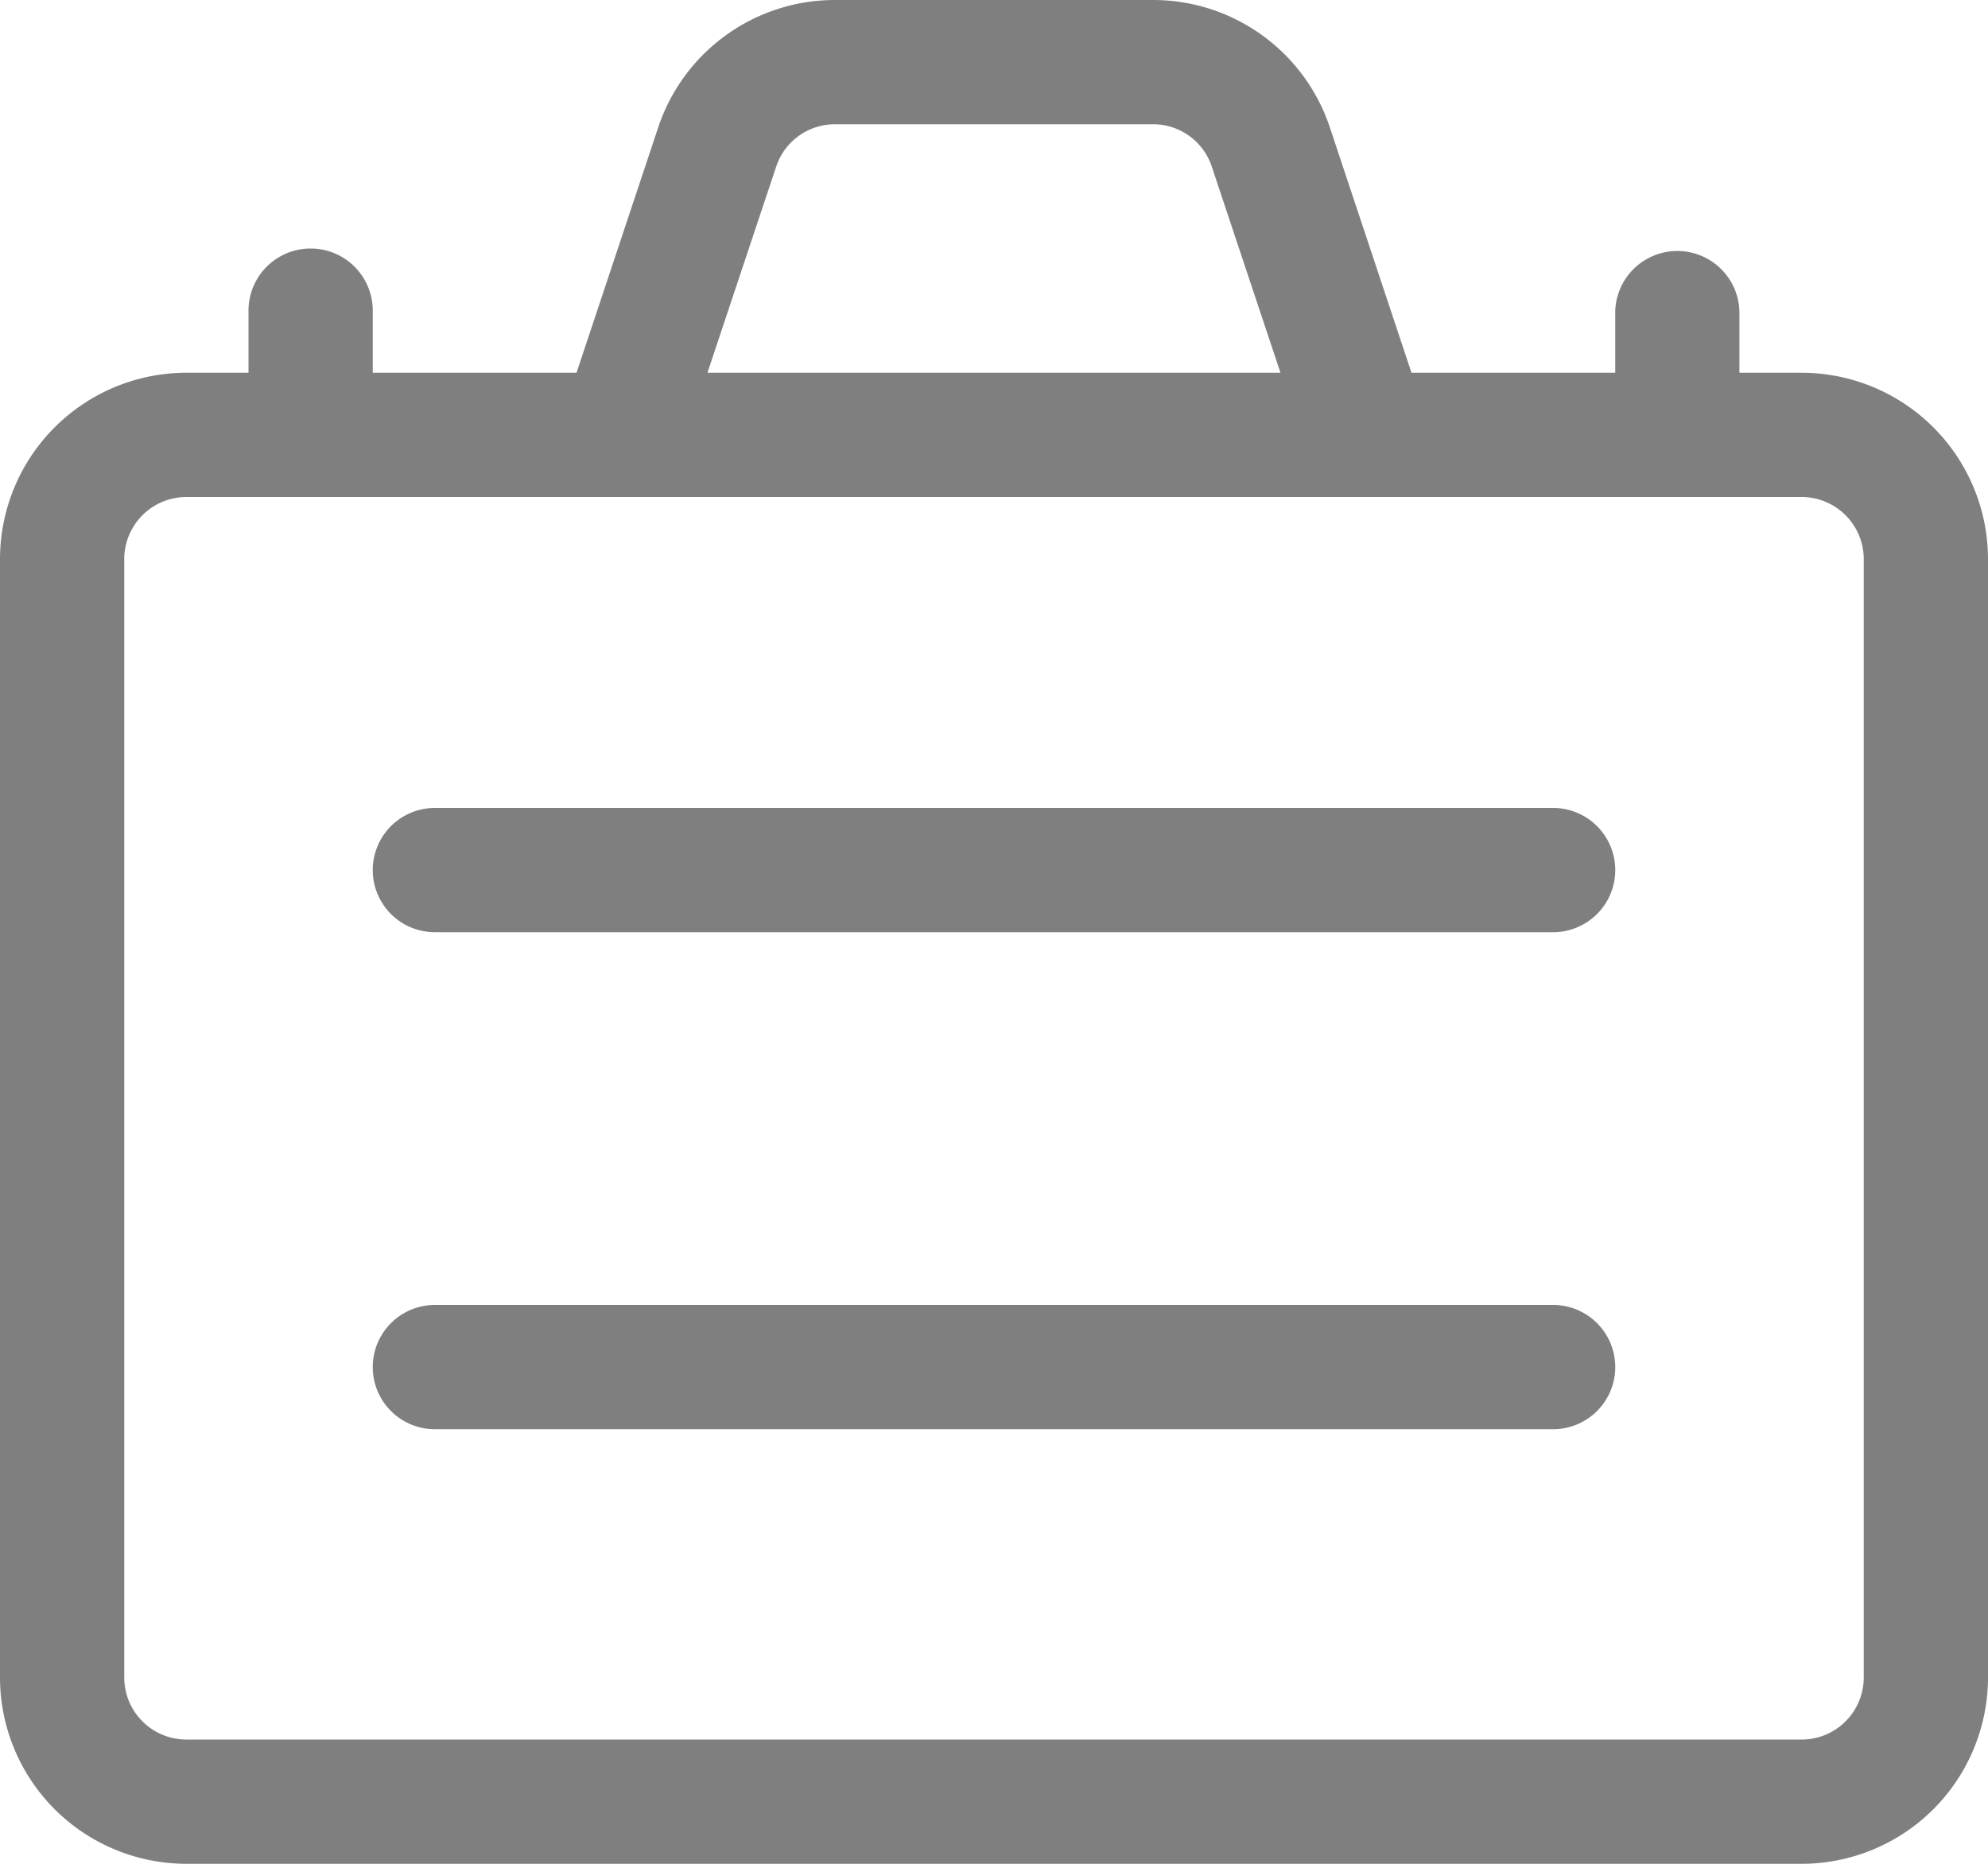 <svg xmlns="http://www.w3.org/2000/svg" width="20" height="18.75" viewBox="0 0 20 18.75">
  <path id="Combined_Shape" data-name="Combined Shape" d="M1.875,18.75A1.876,1.876,0,0,1,0,16.875V5.625A1.876,1.876,0,0,1,1.875,3.75H2.5V3.125a.625.625,0,0,1,1.25,0V3.75H5.8l.822-2.469A1.874,1.874,0,0,1,8.4,0h3.2a1.874,1.874,0,0,1,1.779,1.282L14.2,3.75h2.05V3.125a.625.625,0,0,1,1.249,0V3.75h.625A1.876,1.876,0,0,1,20,5.625v11.25a1.876,1.876,0,0,1-1.875,1.875ZM1.25,5.625v11.25a.625.625,0,0,0,.625.625h16.25a.625.625,0,0,0,.625-.625V5.625A.625.625,0,0,0,18.125,5H1.875A.625.625,0,0,0,1.25,5.625ZM7.808,1.678,7.117,3.75h5.765l-.691-2.074A.622.622,0,0,0,11.6,1.25H8.4A.622.622,0,0,0,7.808,1.678Zm-3.433,12.7a.625.625,0,0,1,0-1.25h11.25a.625.625,0,1,1,0,1.25Zm0-5a.625.625,0,0,1,0-1.25h11.25a.625.625,0,1,1,0,1.25Z" fill="#7f7f7f"/>
</svg>
